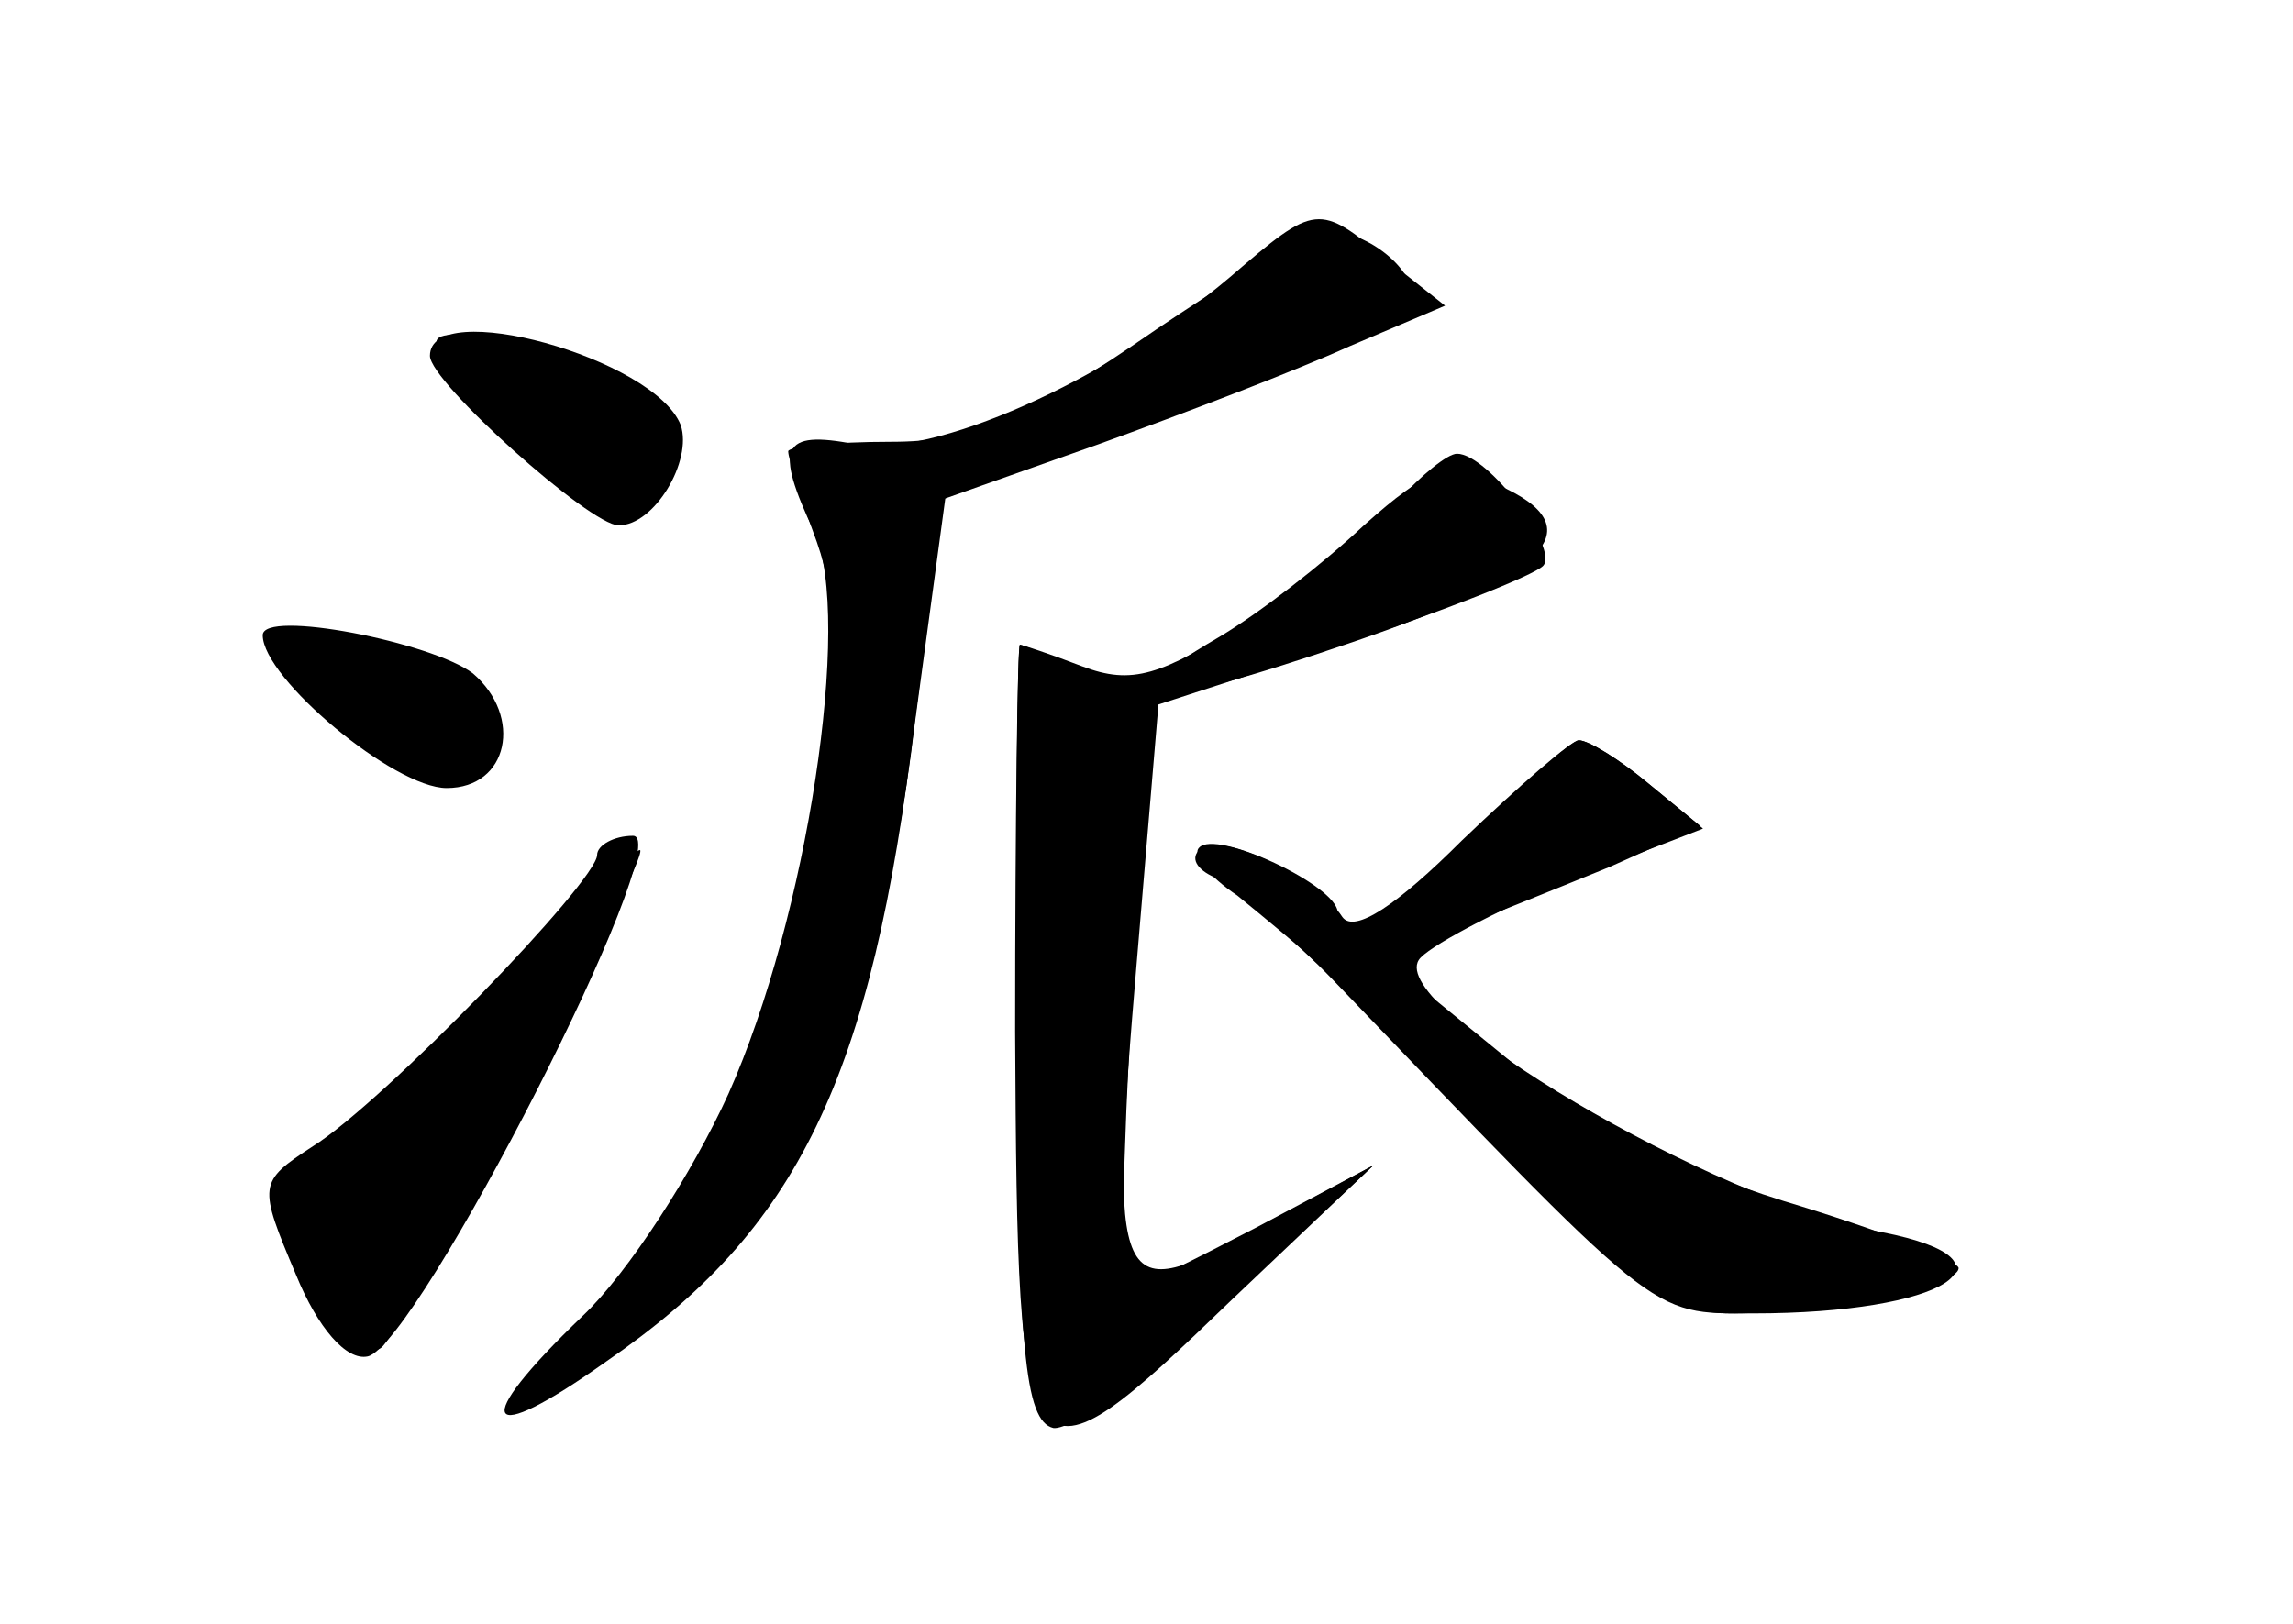 <?xml version="1.0" standalone="no"?>
<!DOCTYPE svg PUBLIC "-//W3C//DTD SVG 20010904//EN"
 "http://www.w3.org/TR/2001/REC-SVG-20010904/DTD/svg10.dtd">
<svg version="1.0" xmlns="http://www.w3.org/2000/svg"
 width="96pt" height="68pt" viewBox="0 0 96 68"
 preserveAspectRatio="xMidYMid meet">
<g transform="translate(0,68) scale(0.1,-0.1)" fill="#000000" stroke="none">
<g id="part-0" class="char-part">
  <path d="M484 542 c-55 -38 -77 -47 -111 -47 -24 0 -43 -2 -43 -4 0 -3 5 -19
12 -38 9 -26 9 -49 -1 -110 -15 -93 -49 -169 -96 -218 -38 -39 -38 -43 3 -18
77 47 118 129 135 270 l13 96 65 22 c78 27 129 52 129 65 0 5 -8 14 -18 19
-15 8 -33 0 -88 -37z"/>
  <path d="M180 531 c0 -11 67 -71 79 -71 15 0 31 27 26 42 -11 28 -105 54 -105
29z"/>
  <path d="M585 470 c-10 -11 -38 -34 -63 -50 -36 -23 -48 -27 -69 -19 -13 5
-25 9 -26 9 -1 0 -2 -73 -2 -162 1 -194 3 -197 91 -112 l59 56 -48 -26 c-60
-34 -63 -29 -51 112 l9 107 77 25 c42 14 80 29 84 33 7 7 -23 47 -36 47 -4 0
-15 -9 -25 -20z"/>
  <path d="M110 414 c0 -18 55 -64 77 -64 26 0 32 30 11 48 -17 13 -88 27 -88
16z"/>
  <path d="M616 330 c-37 -39 -56 -49 -56 -32 0 11 -51 35 -58 27 -3 -3 4 -12
16 -20 11 -9 27 -22 34 -29 144 -150 138 -146 182 -146 80 0 115 22 54 34 -71
13 -207 94 -194 114 3 5 31 20 62 33 l57 22 -23 19 c-12 10 -25 18 -29 18 -3
0 -23 -18 -45 -40z"/>
  <path d="M250 322 c0 -11 -90 -104 -119 -122 -23 -15 -23 -16 -7 -54 9 -22 21
-36 30 -34 21 5 130 218 111 218 -8 0 -15 -4 -15 -8z"/>
</g>
<g id="part-1" class="char-part">
  <path d="M191 523 c42 -53 89 -70 89 -32 0 20 -50 49 -86 49 -14 0 -15 -2 -3
-17z"/>
  <path d="M121 407 c0 -19 58 -60 74 -53 20 7 19 32 -2 41 -48 19 -73 23 -72
12z"/>
  <path d="M192 251 l-74 -75 17 -35 c9 -19 20 -30 25 -25 12 12 112 205 108
208 -2 1 -36 -32 -76 -73z"/>
</g>
<g id="part-2" class="char-part">
  <path d="M515 564 c-52 -44 -125 -76 -157 -70 -31 6 -34 -1 -17 -37 16 -36 -3
-161 -36 -235 -15 -33 -42 -75 -61 -93 -48 -46 -42 -56 10 -19 80 55 111 118
129 268 l12 93 65 23 c36 13 83 31 105 41 l40 17 -24 19 c-29 24 -30 24 -66
-7z"/>
</g>
<g id="part-3" class="char-part">
  <path d="M571 460 c-17 -16 -44 -37 -61 -47 -53 -31 -32 -32 53 -3 86 29 105
49 64 67 -21 10 -29 7 -56 -17z"/>
</g>
<g id="part-4" class="char-part">
  <path d="M426 247 c0 -132 3 -162 15 -165 8 -1 41 23 74 54 l60 56 -49 -26
c-27 -14 -51 -26 -54 -26 -3 0 -2 55 2 123 l7 123 -26 12 c-14 7 -27 12 -28
12 -1 0 -2 -73 -1 -163z"/>
  <path d="M612 328 c-27 -27 -45 -39 -50 -32 -11 17 -53 37 -60 28 -4 -4 0 -9
8 -12 8 -3 53 -45 99 -94 72 -75 88 -88 116 -88 41 0 95 11 95 19 0 3 -33 16
-73 28 -48 15 -88 36 -120 63 l-49 40 29 10 c15 6 45 18 67 27 l38 17 -22 18
c-12 10 -25 18 -29 18 -3 0 -25 -19 -49 -42z"/>
</g>
</g>
</svg>